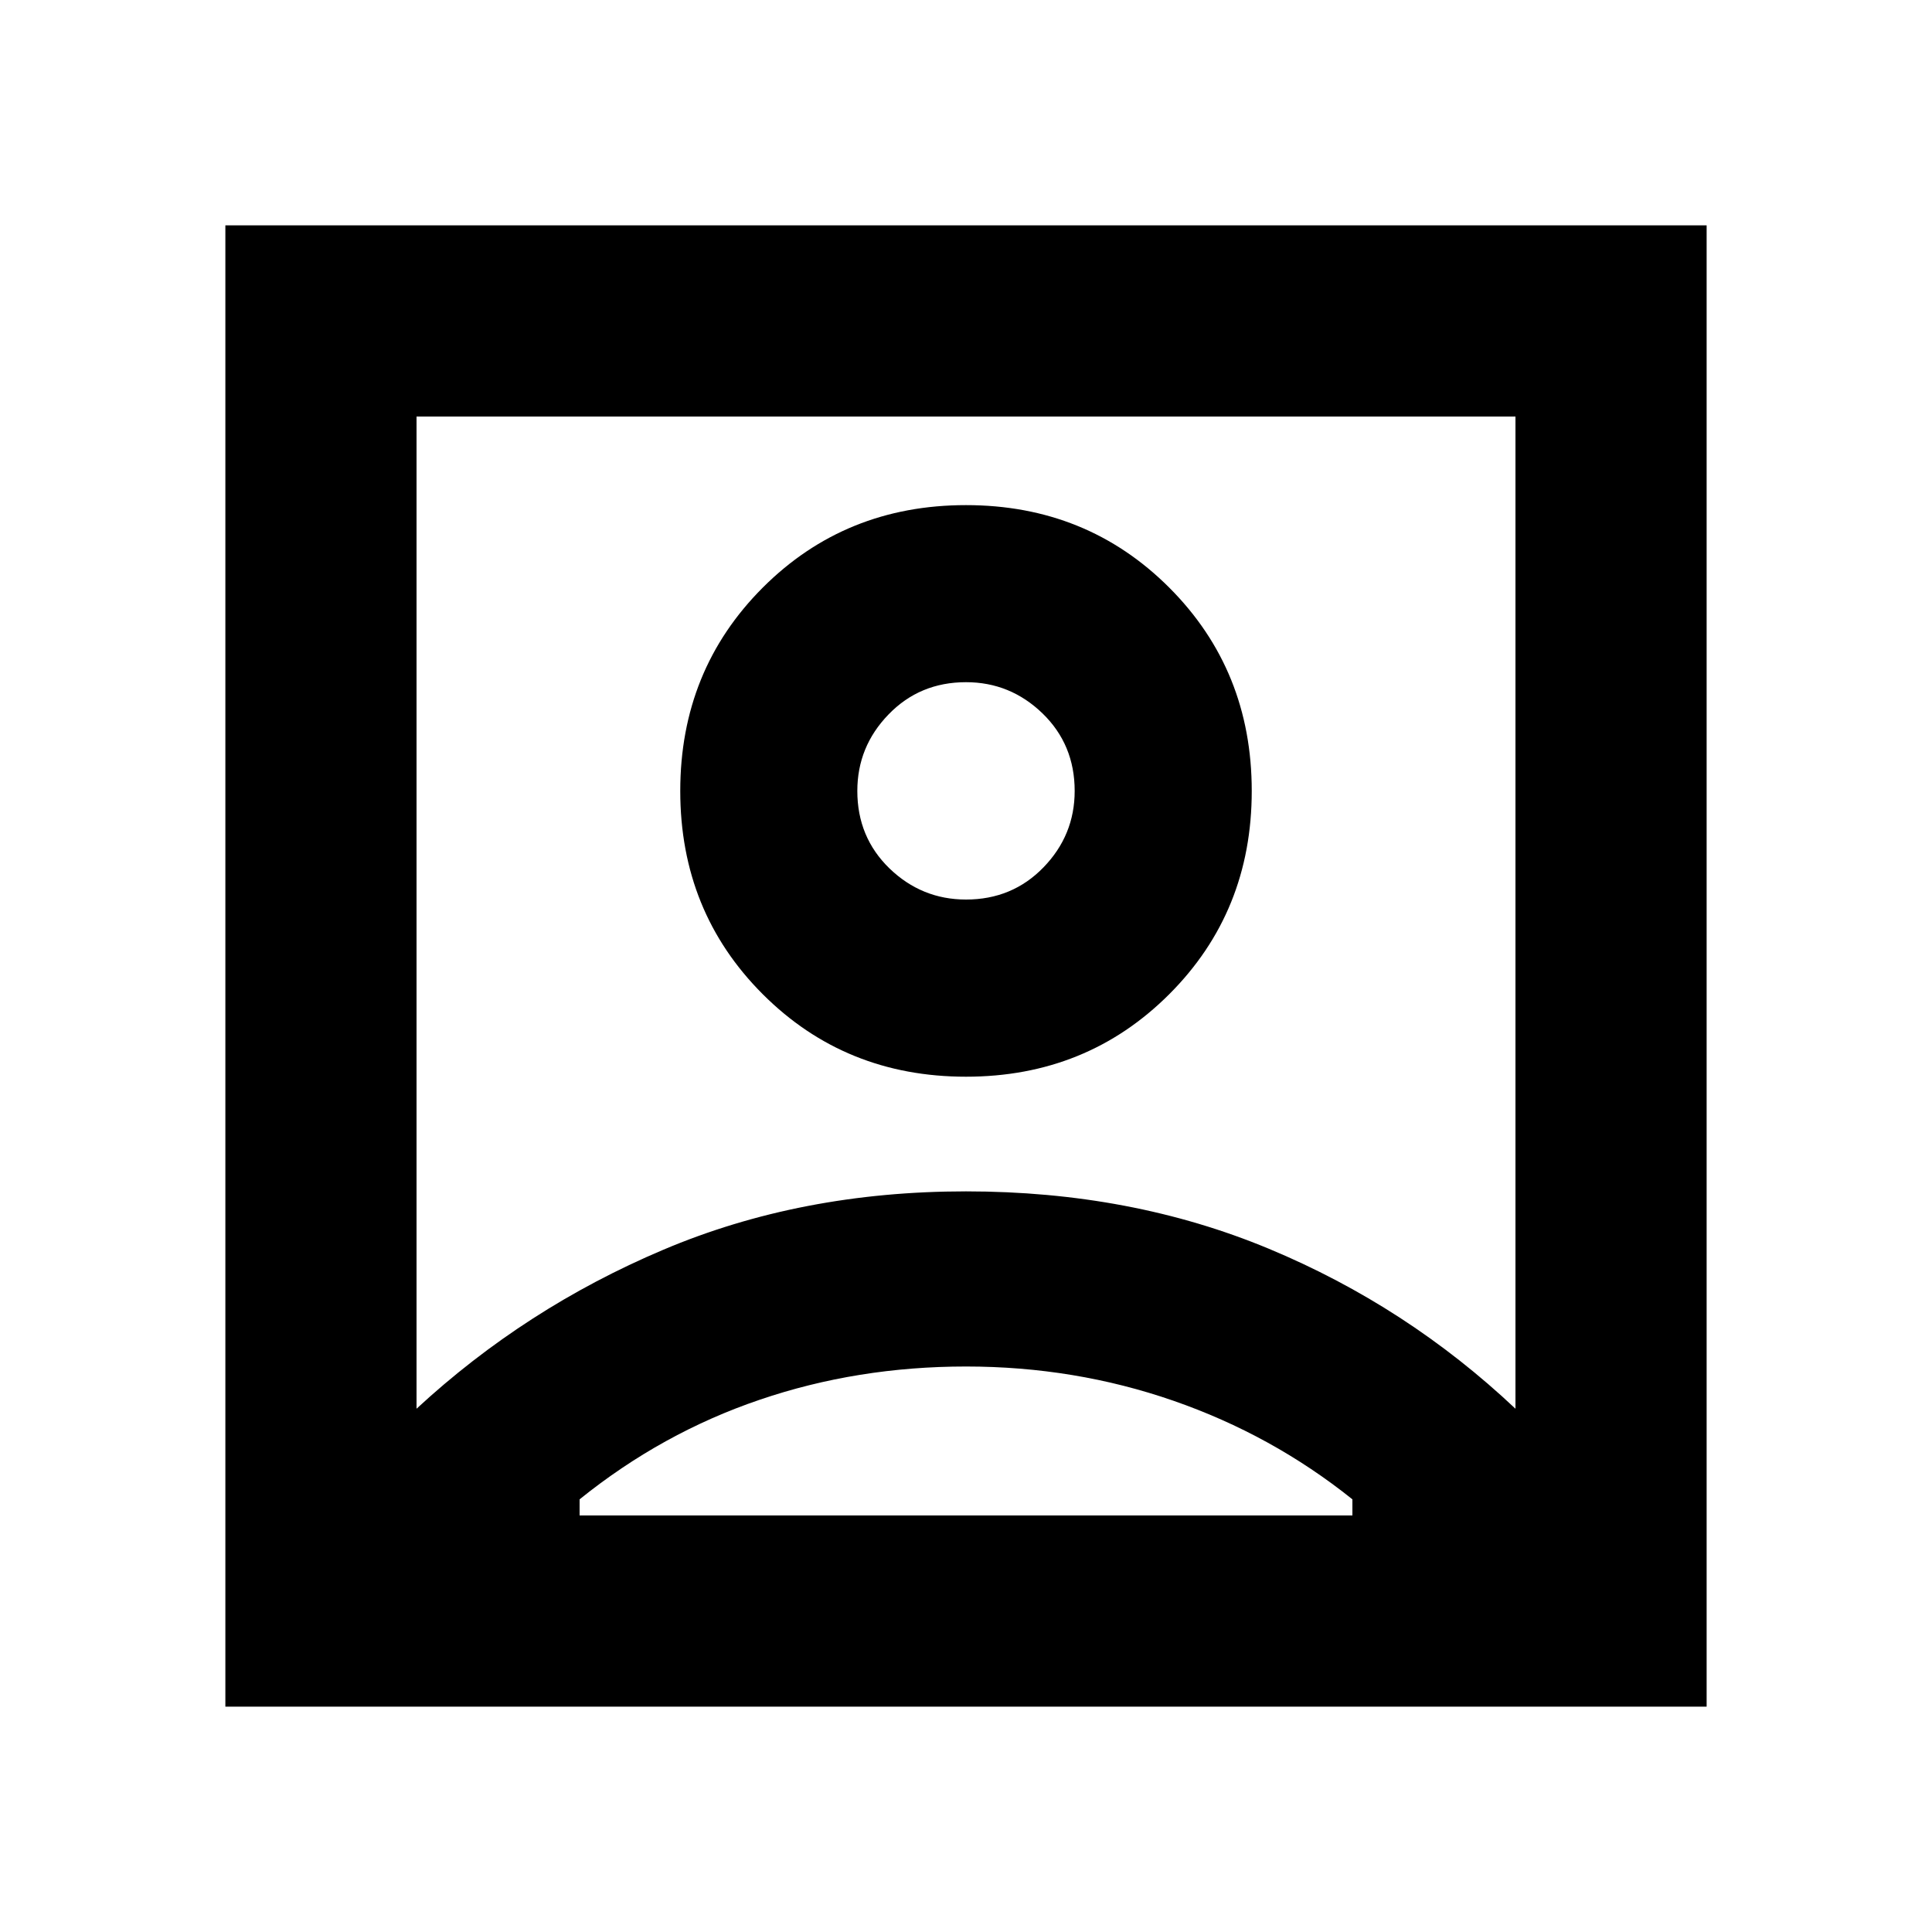 <svg xmlns="http://www.w3.org/2000/svg" height="20" width="20"><path d="M4.312 14.583Q5.438 13.542 6.865 12.938Q8.292 12.333 10 12.333Q11.708 12.333 13.135 12.927Q14.562 13.521 15.688 14.583V4.312H4.312ZM10 11.146Q11.25 11.146 12.104 10.292Q12.958 9.438 12.958 8.188Q12.958 6.938 12.104 6.083Q11.25 5.229 10 5.229Q8.75 5.229 7.896 6.083Q7.042 6.938 7.042 8.188Q7.042 9.438 7.896 10.292Q8.75 11.146 10 11.146ZM2.333 17.667V2.333H17.667V17.667ZM6 15.688H14V15.521Q13.167 14.854 12.146 14.5Q11.125 14.146 10 14.146Q8.875 14.146 7.865 14.49Q6.854 14.833 6 15.521ZM10 9.312Q9.542 9.312 9.208 8.99Q8.875 8.667 8.875 8.188Q8.875 7.729 9.198 7.396Q9.521 7.062 10 7.062Q10.458 7.062 10.792 7.385Q11.125 7.708 11.125 8.188Q11.125 8.646 10.802 8.979Q10.479 9.312 10 9.312ZM10 8.188Q10 8.188 10 8.188Q10 8.188 10 8.188Q10 8.188 10 8.188Q10 8.188 10 8.188Z"/></svg>